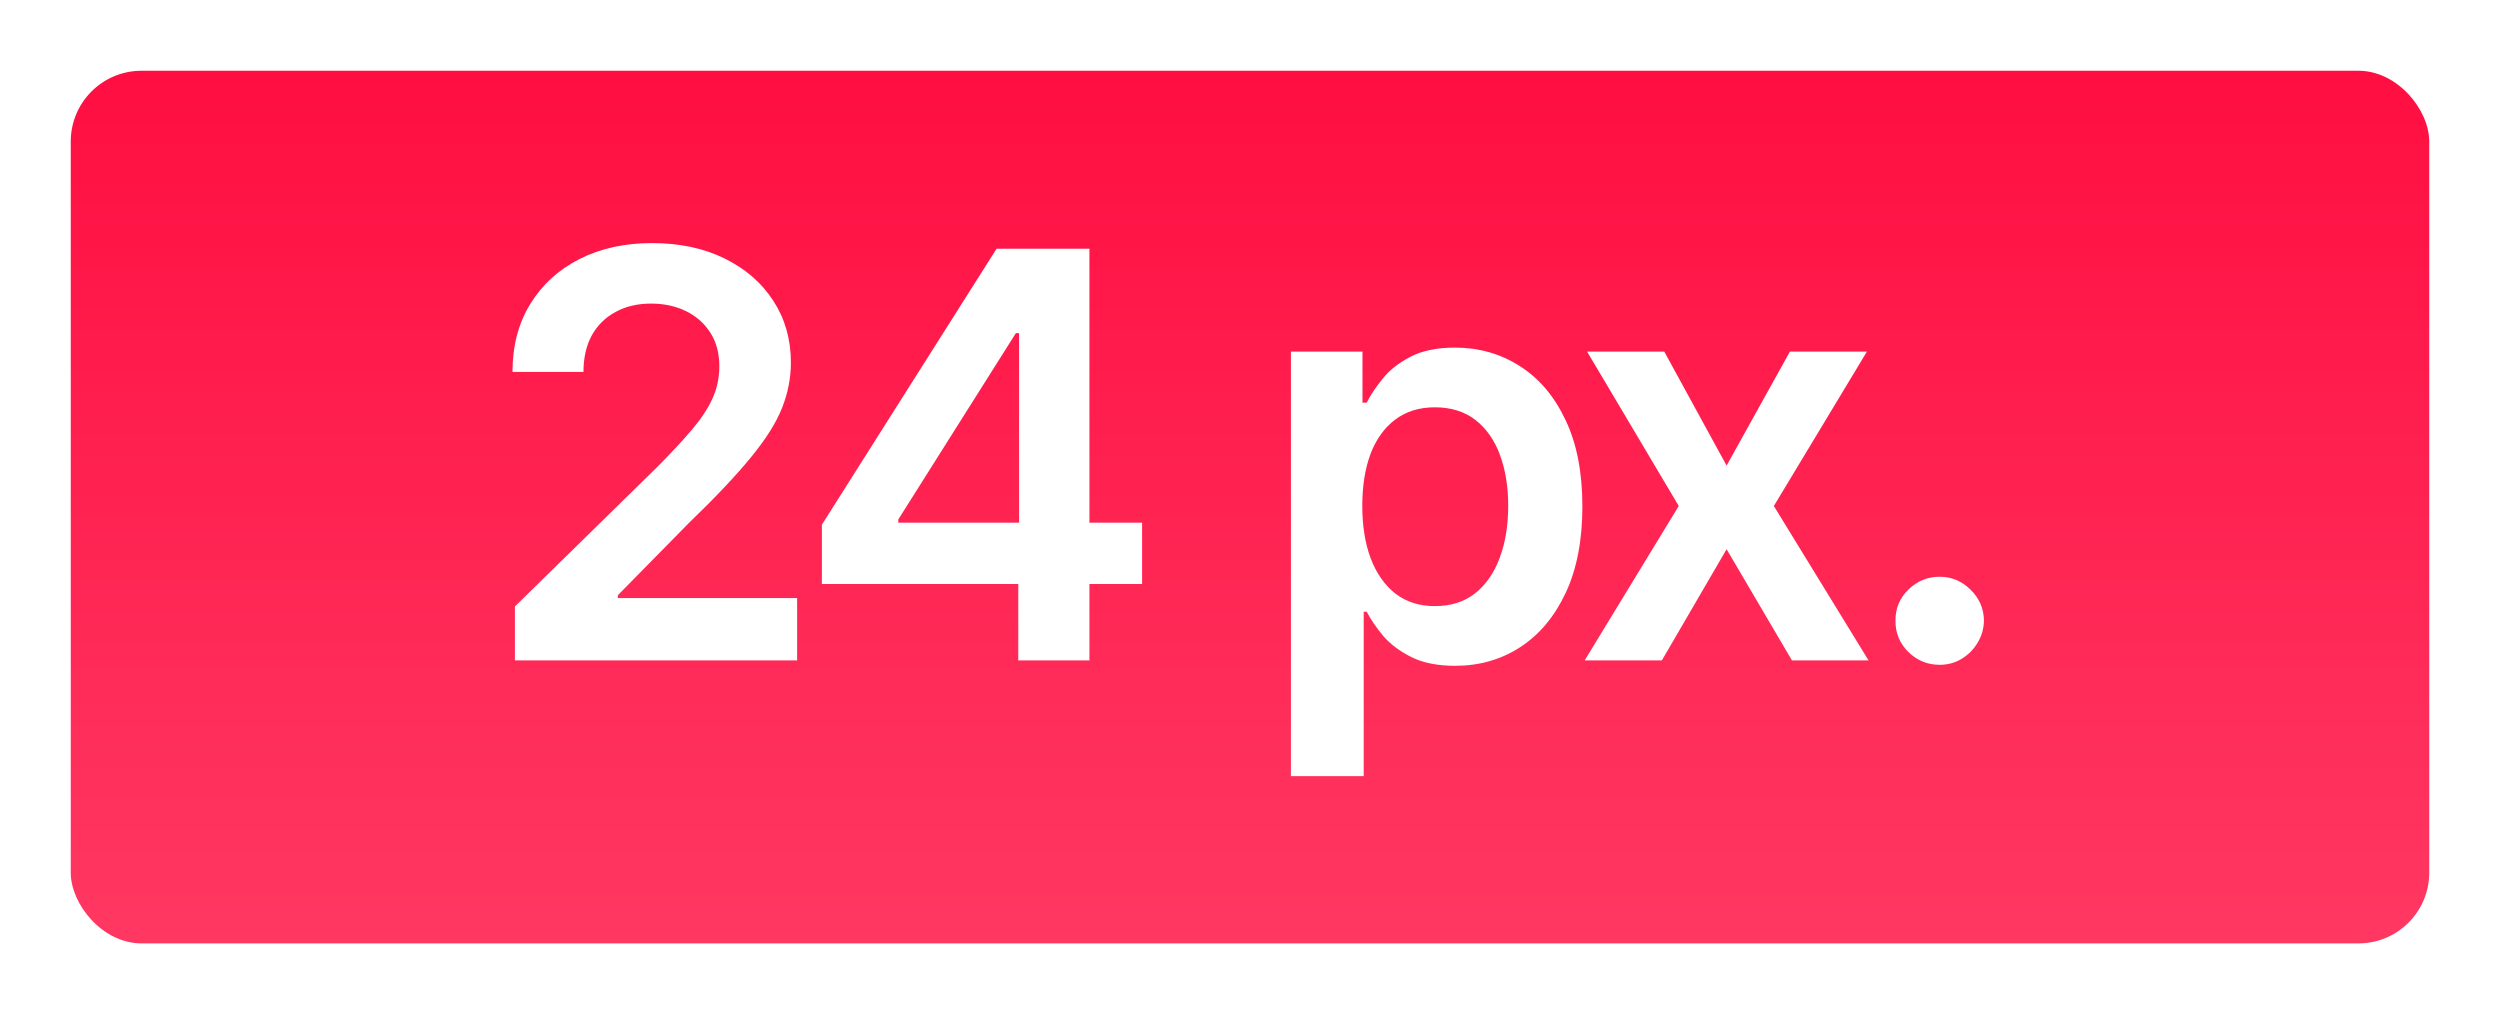<svg width="106" height="43" viewBox="0 0 106 43" fill="none" xmlns="http://www.w3.org/2000/svg">
<g filter="url(#filter0_d_0_1)">
<rect x="3" y="1" width="100" height="37" rx="3" fill="url(#paint0_linear_0_1)"/>
</g>
<path d="M21.832 28V25.716L27.892 19.776C28.472 19.19 28.954 18.671 29.341 18.216C29.727 17.761 30.017 17.321 30.21 16.895C30.403 16.469 30.5 16.014 30.5 15.531C30.5 14.98 30.375 14.508 30.125 14.117C29.875 13.719 29.531 13.412 29.094 13.196C28.656 12.98 28.159 12.872 27.602 12.872C27.028 12.872 26.526 12.992 26.094 13.23C25.662 13.463 25.327 13.796 25.088 14.227C24.855 14.659 24.739 15.173 24.739 15.77H21.73C21.73 14.662 21.983 13.699 22.489 12.881C22.994 12.062 23.69 11.429 24.577 10.98C25.469 10.531 26.491 10.307 27.645 10.307C28.815 10.307 29.844 10.526 30.73 10.963C31.616 11.401 32.304 12 32.793 12.761C33.287 13.523 33.534 14.392 33.534 15.369C33.534 16.023 33.409 16.665 33.159 17.296C32.909 17.926 32.469 18.625 31.838 19.392C31.213 20.159 30.335 21.088 29.204 22.179L26.196 25.239V25.358H33.798V28H21.832ZM34.848 24.761V22.247L42.255 10.546H44.351V14.125H43.073L38.087 22.026V22.162H48.425V24.761H34.848ZM43.175 28V23.994L43.209 22.869V10.546H46.192V28H43.175ZM54.735 32.909V14.909H57.769V17.074H57.948C58.107 16.756 58.332 16.418 58.622 16.06C58.911 15.696 59.303 15.386 59.798 15.131C60.292 14.869 60.923 14.739 61.69 14.739C62.701 14.739 63.613 14.997 64.426 15.514C65.244 16.026 65.891 16.784 66.369 17.79C66.852 18.79 67.093 20.017 67.093 21.472C67.093 22.909 66.857 24.131 66.386 25.136C65.914 26.142 65.272 26.909 64.46 27.438C63.647 27.966 62.727 28.23 61.698 28.23C60.948 28.23 60.326 28.105 59.832 27.855C59.337 27.605 58.94 27.304 58.639 26.952C58.343 26.594 58.113 26.256 57.948 25.938H57.821V32.909H54.735ZM57.761 21.454C57.761 22.301 57.88 23.043 58.119 23.679C58.363 24.315 58.712 24.812 59.167 25.171C59.627 25.523 60.184 25.699 60.837 25.699C61.519 25.699 62.09 25.517 62.551 25.153C63.011 24.784 63.357 24.281 63.59 23.645C63.829 23.003 63.948 22.273 63.948 21.454C63.948 20.642 63.832 19.921 63.599 19.29C63.366 18.659 63.019 18.165 62.559 17.807C62.099 17.449 61.525 17.27 60.837 17.27C60.178 17.27 59.619 17.443 59.158 17.79C58.698 18.136 58.349 18.622 58.11 19.247C57.877 19.872 57.761 20.608 57.761 21.454ZM70.566 14.909L73.208 19.741L75.892 14.909H79.157L75.211 21.454L79.225 28H75.978L73.208 23.287L70.463 28H67.191L71.179 21.454L67.293 14.909H70.566ZM82.244 28.188C81.727 28.188 81.283 28.006 80.914 27.642C80.545 27.278 80.363 26.835 80.369 26.312C80.363 25.801 80.545 25.364 80.914 25C81.283 24.636 81.727 24.454 82.244 24.454C82.744 24.454 83.178 24.636 83.548 25C83.923 25.364 84.113 25.801 84.119 26.312C84.113 26.659 84.022 26.974 83.846 27.259C83.675 27.543 83.448 27.77 83.164 27.94C82.886 28.105 82.579 28.188 82.244 28.188Z" fill="white"/>
<defs>
<filter id="filter0_d_0_1" x="0.5" y="0.5" width="105" height="42" filterUnits="userSpaceOnUse" color-interpolation-filters="sRGB">
<feFlood flood-opacity="0" result="BackgroundImageFix"/>
<feColorMatrix in="SourceAlpha" type="matrix" values="0 0 0 0 0 0 0 0 0 0 0 0 0 0 0 0 0 0 127 0" result="hardAlpha"/>
<feOffset dy="2"/>
<feGaussianBlur stdDeviation="1.25"/>
<feComposite in2="hardAlpha" operator="out"/>
<feColorMatrix type="matrix" values="0 0 0 0 0 0 0 0 0 0 0 0 0 0 0 0 0 0 0.19 0"/>
<feBlend mode="normal" in2="BackgroundImageFix" result="effect1_dropShadow_0_1"/>
<feBlend mode="normal" in="SourceGraphic" in2="effect1_dropShadow_0_1" result="shape"/>
</filter>
<linearGradient id="paint0_linear_0_1" x1="53" y1="1" x2="53" y2="38" gradientUnits="userSpaceOnUse">
<stop stop-color="#FF0E41"/>
<stop offset="1" stop-color="#FF3862"/>
</linearGradient>
</defs>
</svg>
